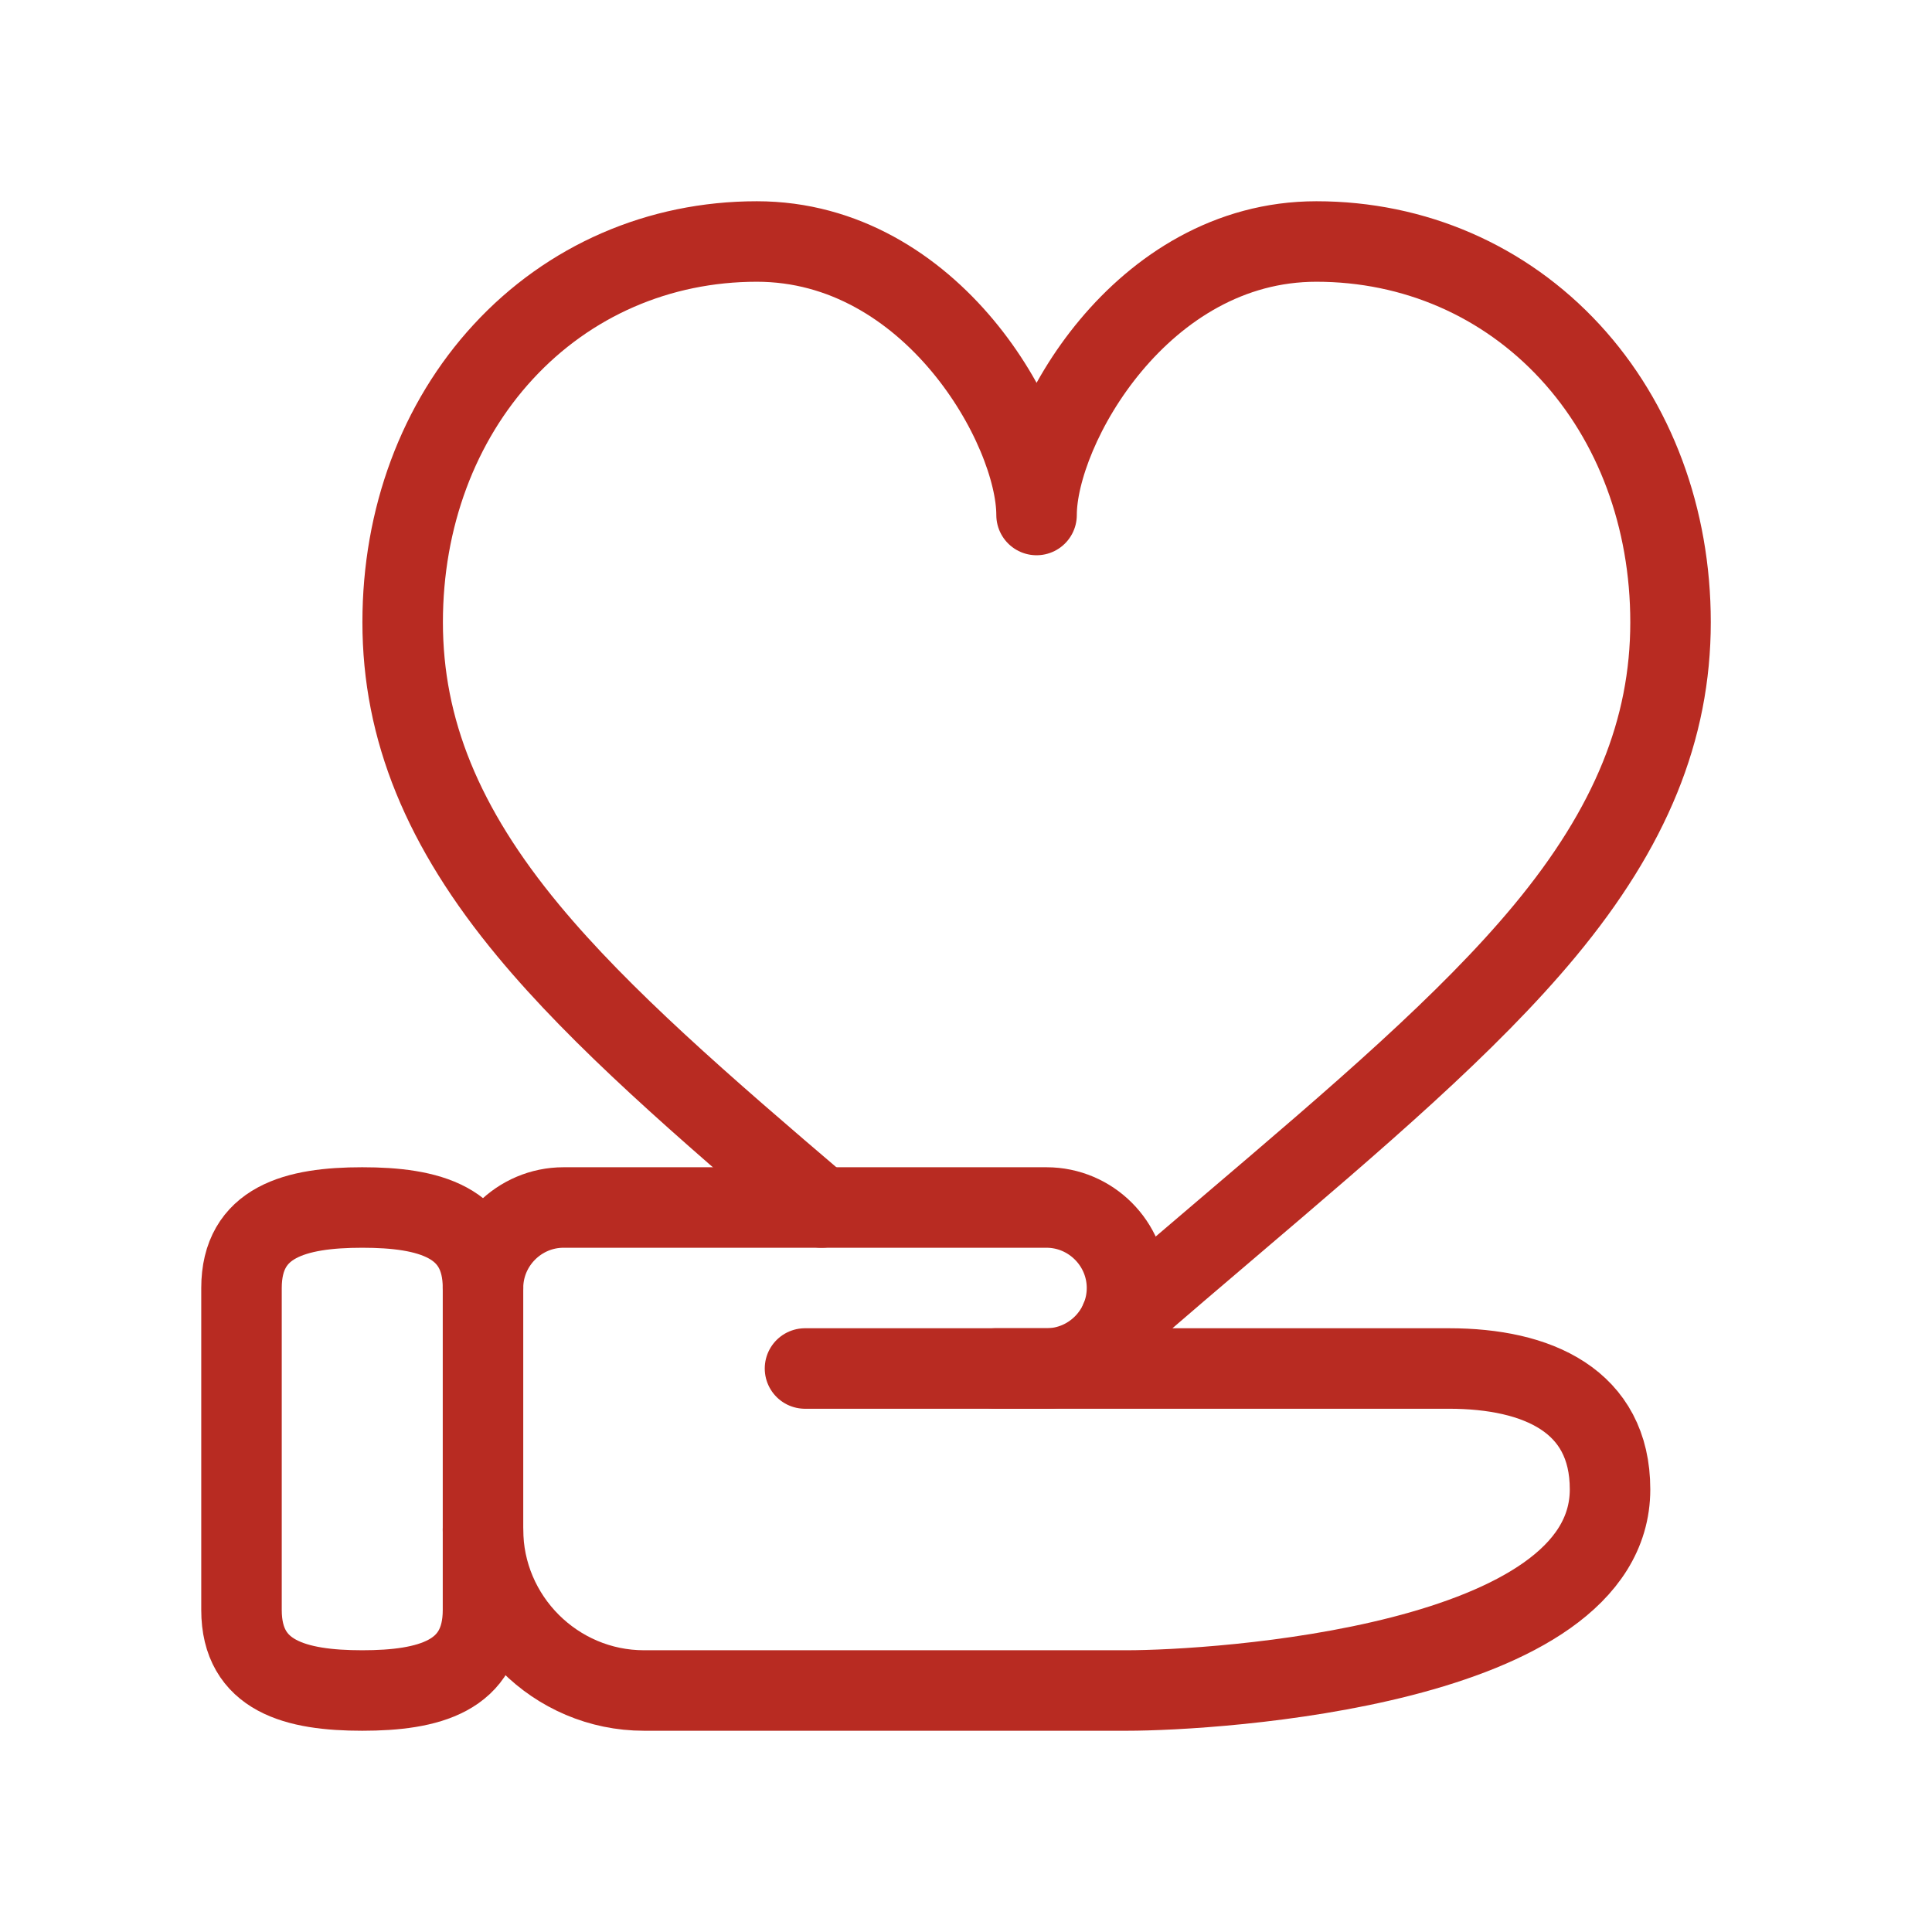 <svg xmlns="http://www.w3.org/2000/svg" width="48" height="48"><g stroke="#B82B22" stroke-width="2" fill="none" fill-rule="evenodd"><path stroke-linecap="round" stroke-linejoin="round" d="M20.41 30c-2.945-2.509-5.483-4.707-7.28-6.874-2.133-2.569-3.126-5.006-3.126-7.668 0-2.586.888-4.972 2.5-6.718C14.133 6.974 16.37 6 18.803 6c4.353 0 6.95 4.624 6.95 6.795C25.754 10.624 28.352 6 32.705 6c2.433 0 4.67.974 6.301 2.74 1.611 1.746 2.498 4.132 2.498 6.718 0 2.662-.992 5.099-3.124 7.668-1.907 2.299-4.646 4.632-7.82 7.334-.837.713-1.76 1.499-2.726 2.334M24.73 34h11.271c2.2 0 4 .802 4 3.002C40.002 41.397 30.2 42 28 42H16c-2.2 0-4-1.8-4-4"/><path stroke-linecap="round" stroke-linejoin="round" d="M12 32h0c0-1.1.9-2 2-2h12c1.1 0 2 .9 2 2s-.9 2-2 2h-6"/><path d="M9 42h0c-1.65 0-3-.35-3-2v-8c0-1.65 1.35-2 3-2s3 .35 3 2v8c0 1.65-1.35 2-3 2z"/></g></svg>